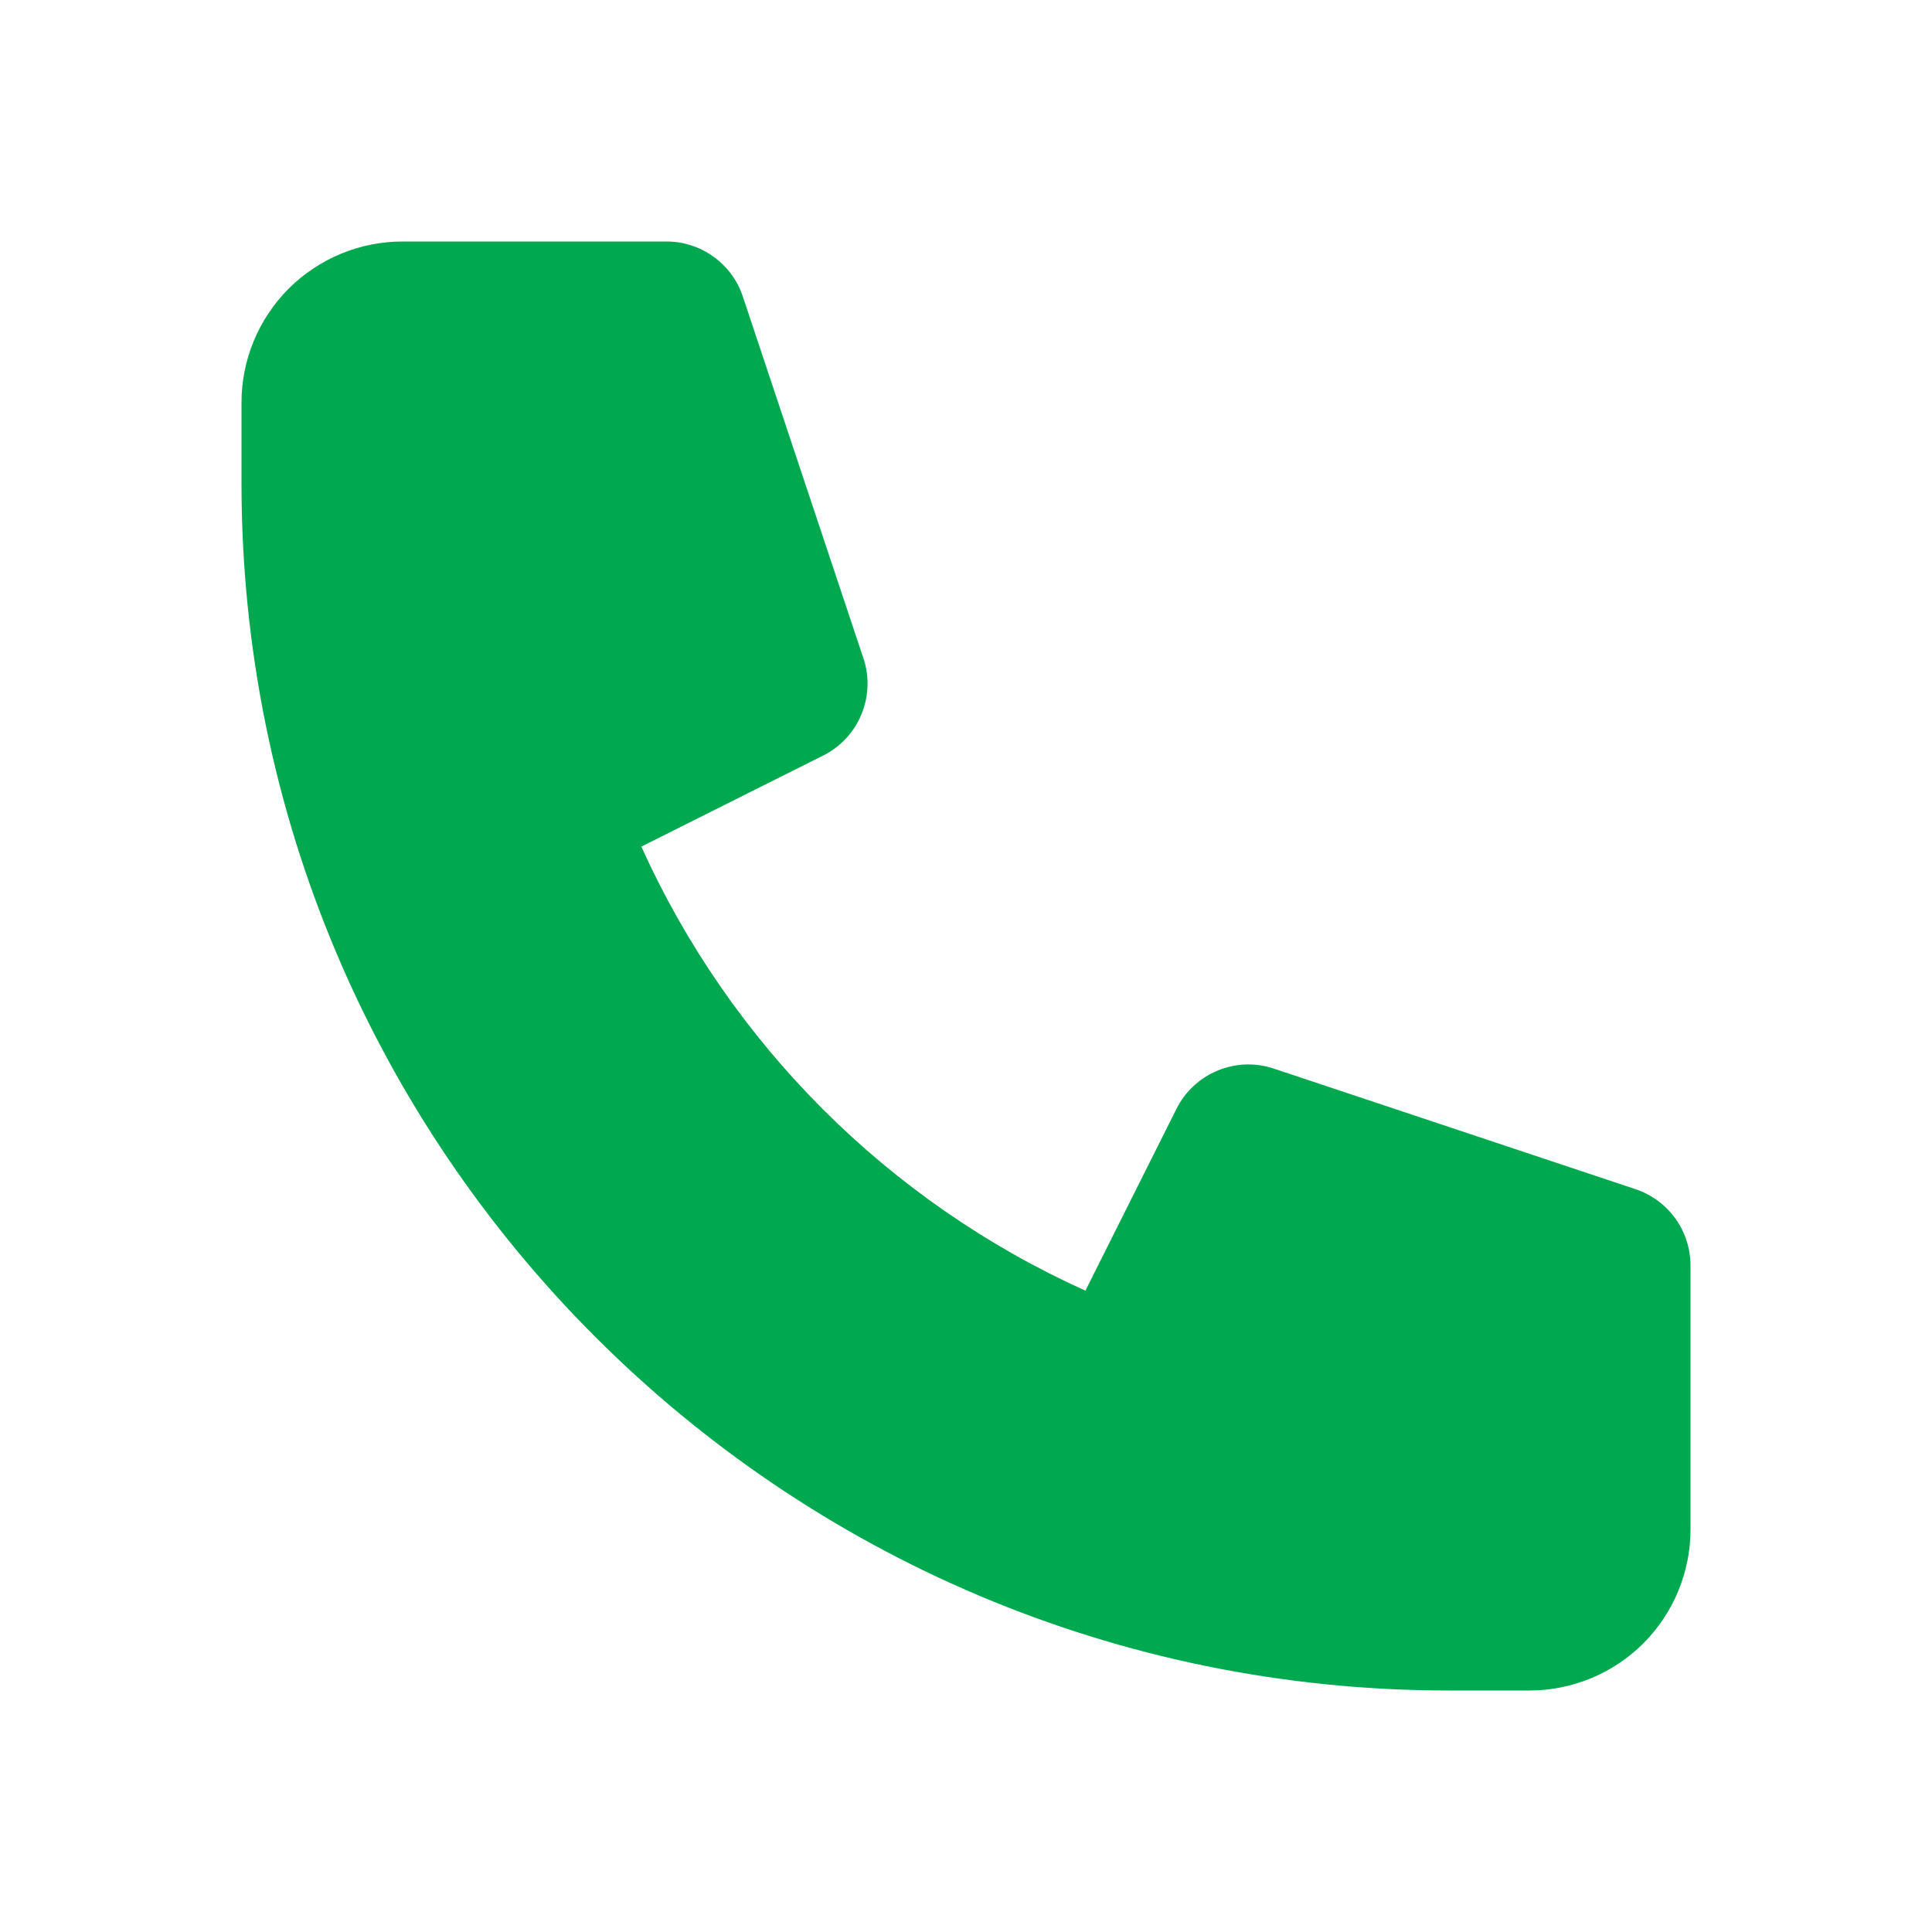 <svg width="20" height="20" viewBox="0 0 20 20" fill="none" xmlns="http://www.w3.org/2000/svg">
<g id="Setting icon/Contact us">
<path id="Vector" d="M2.988 2.988C2.676 3.301 2.5 3.725 2.5 4.167V5C2.5 11.903 8.097 17.5 15 17.5H15.833C16.275 17.5 16.699 17.324 17.012 17.012C17.324 16.699 17.5 16.275 17.5 15.833V13.101C17.5 12.926 17.445 12.755 17.343 12.613C17.24 12.471 17.096 12.365 16.93 12.31L13.186 11.062C12.996 10.998 12.789 11.006 12.604 11.083C12.418 11.16 12.267 11.301 12.178 11.48L11.236 13.361C9.195 12.439 7.561 10.805 6.639 8.764L8.52 7.822C8.699 7.733 8.84 7.582 8.917 7.396C8.994 7.211 9.002 7.004 8.938 6.814L7.69 3.07C7.635 2.904 7.529 2.76 7.387 2.658C7.245 2.555 7.075 2.5 6.9 2.5H4.167C3.725 2.5 3.301 2.676 2.988 2.988Z" fill="#00A84F"/>
</g>
</svg>
